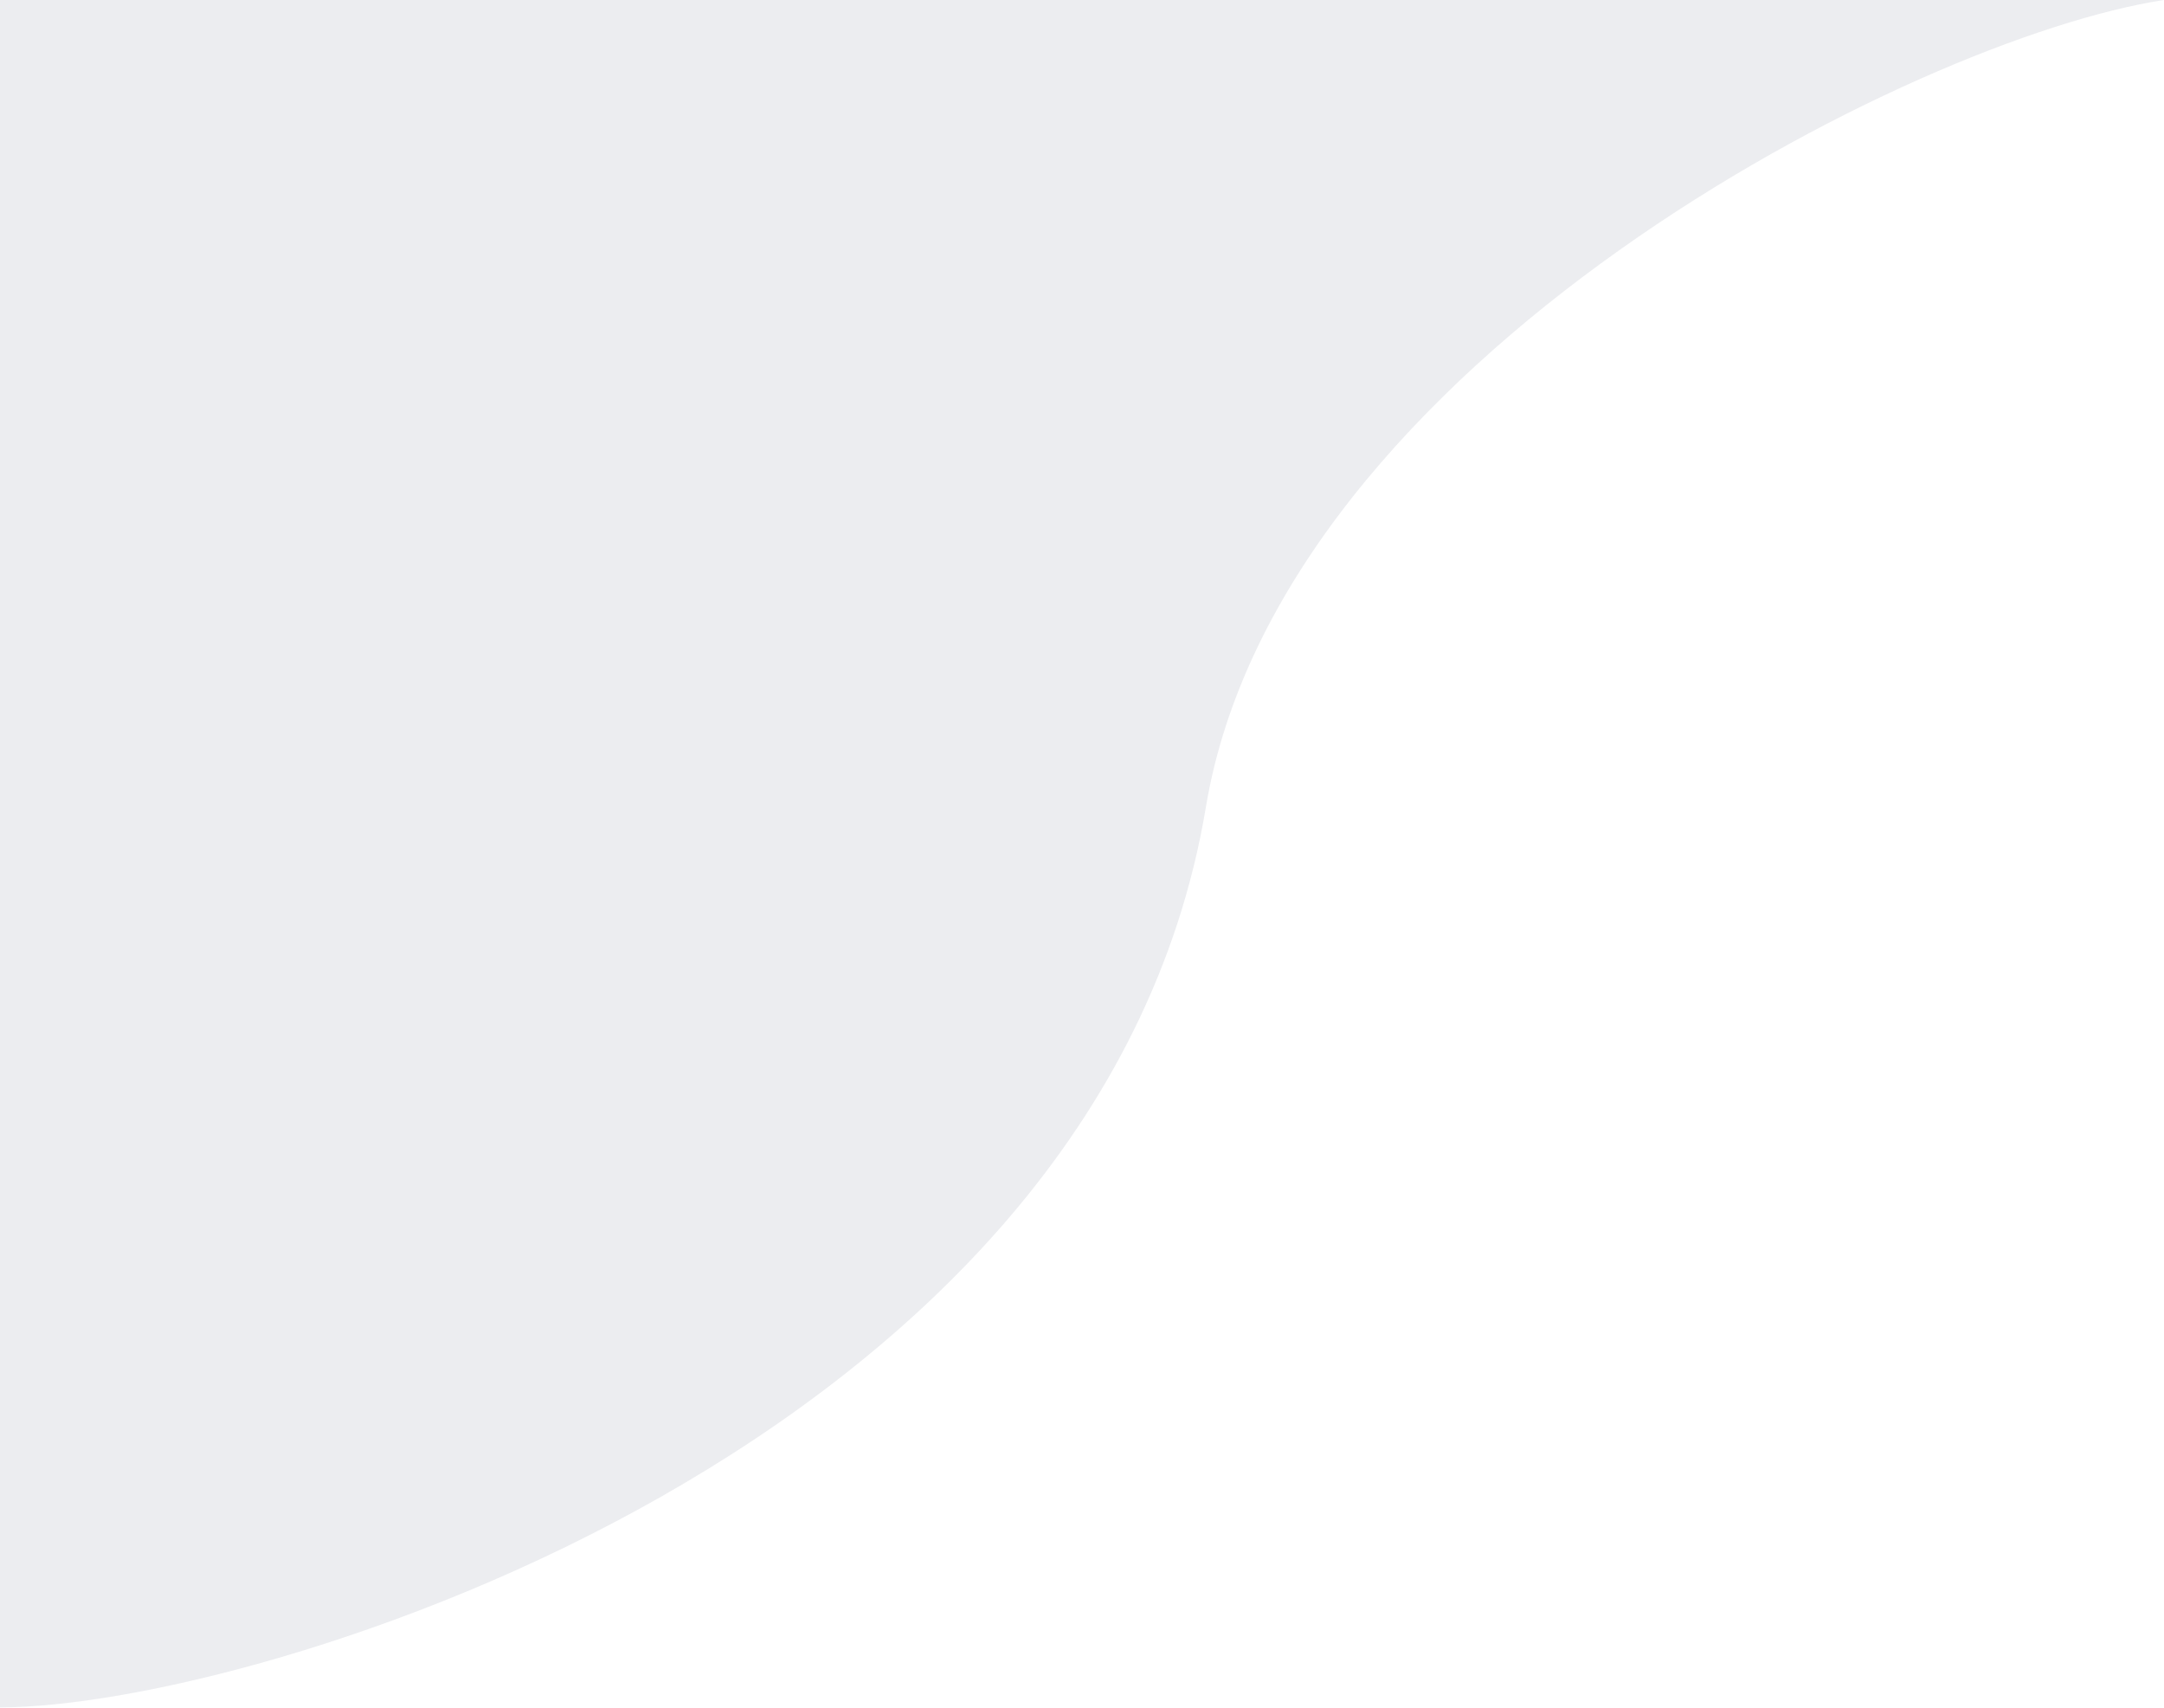 <svg width="821" height="648" viewBox="0 0 821 648" fill="none" xmlns="http://www.w3.org/2000/svg">
<path opacity="0.1" d="M457.5 306.193C417 549.193 98 647.693 0 647.693L0 0L821 6.10352e-05C726.284 14.333 485.749 136.701 457.5 306.193Z" fill="#414A68"/>
</svg>
